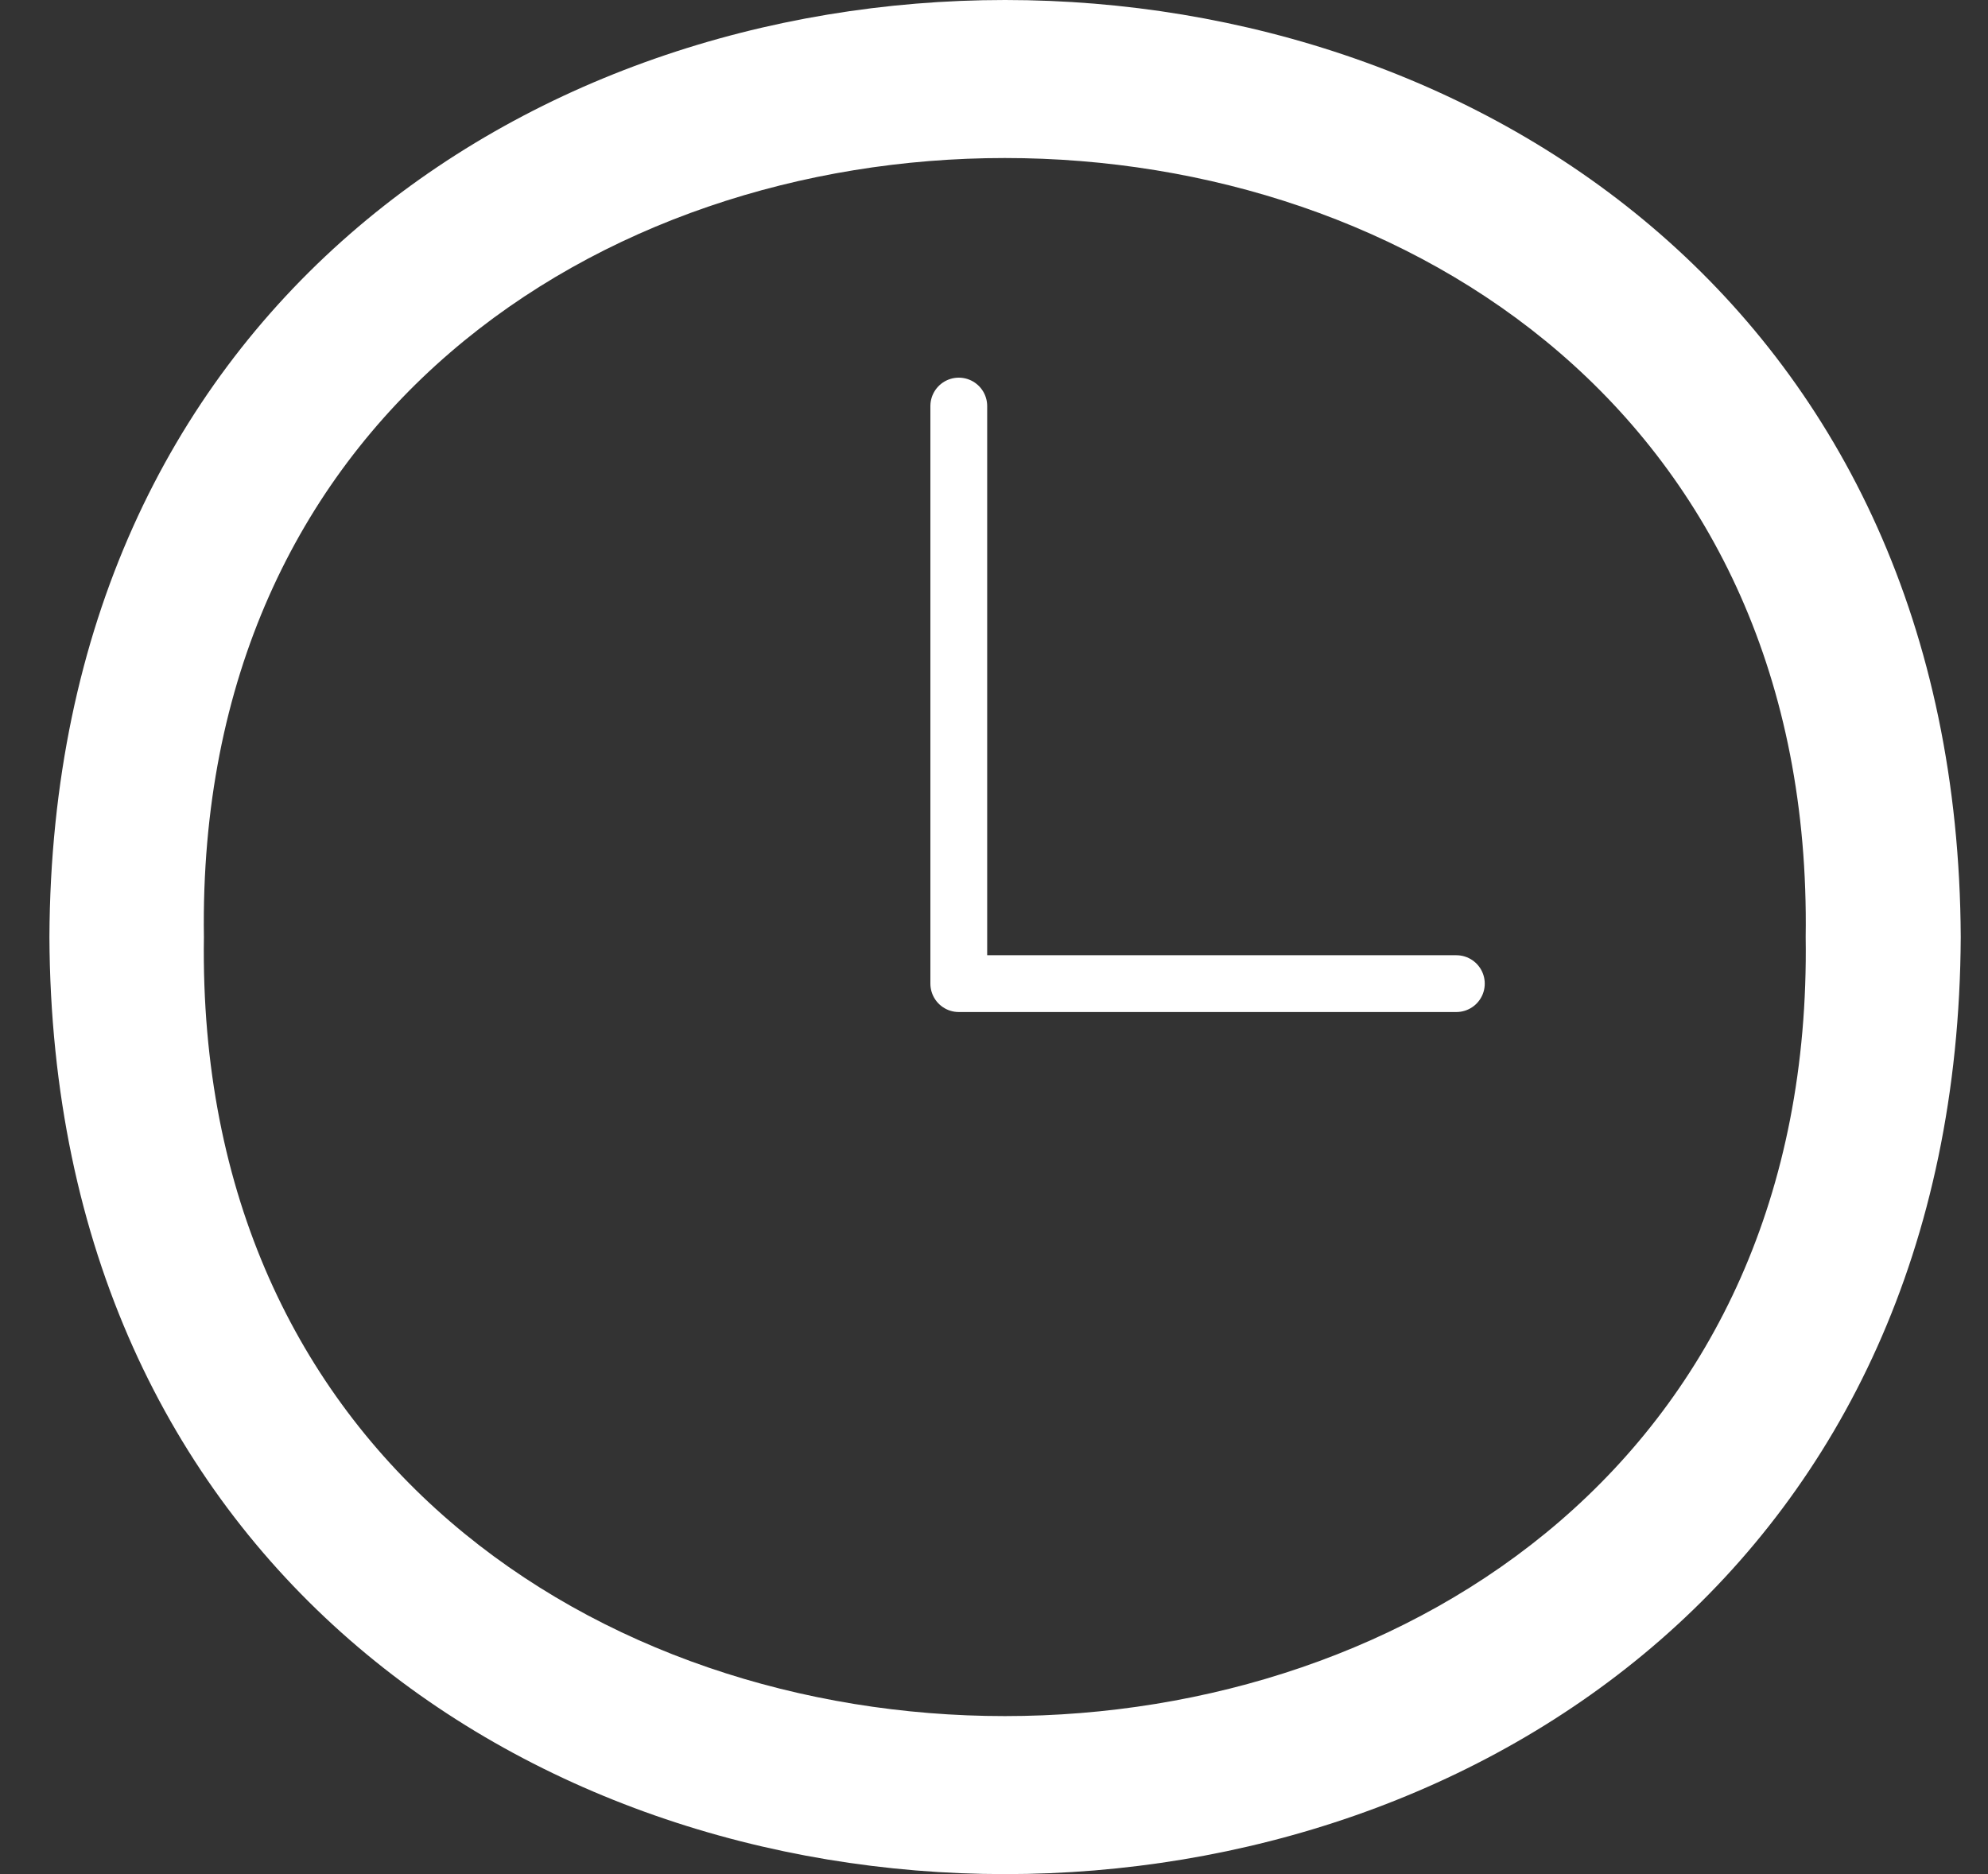 <svg width="35" height="33" viewBox="0 0 35 33" fill="none" xmlns="http://www.w3.org/2000/svg">
<rect x="0" y="0" width="35" height="33" fill="#333333" stroke="none"/>
<path d="M0.87 16.5C0.97 38.5 34.42 38.5 34.52 16.5C34.42 -5.5 0.97 -5.5 0.87 16.5ZM3.59 16.5C3.32 -1.79 32.06 -1.79 31.79 16.5C32.06 34.79 3.32 34.79 3.59 16.5Z" fill="white"/>
<path d="M16.88 7.15V17.32H25.64" stroke="white" stroke-linecap="round" stroke-linejoin="round"/>
</svg>
